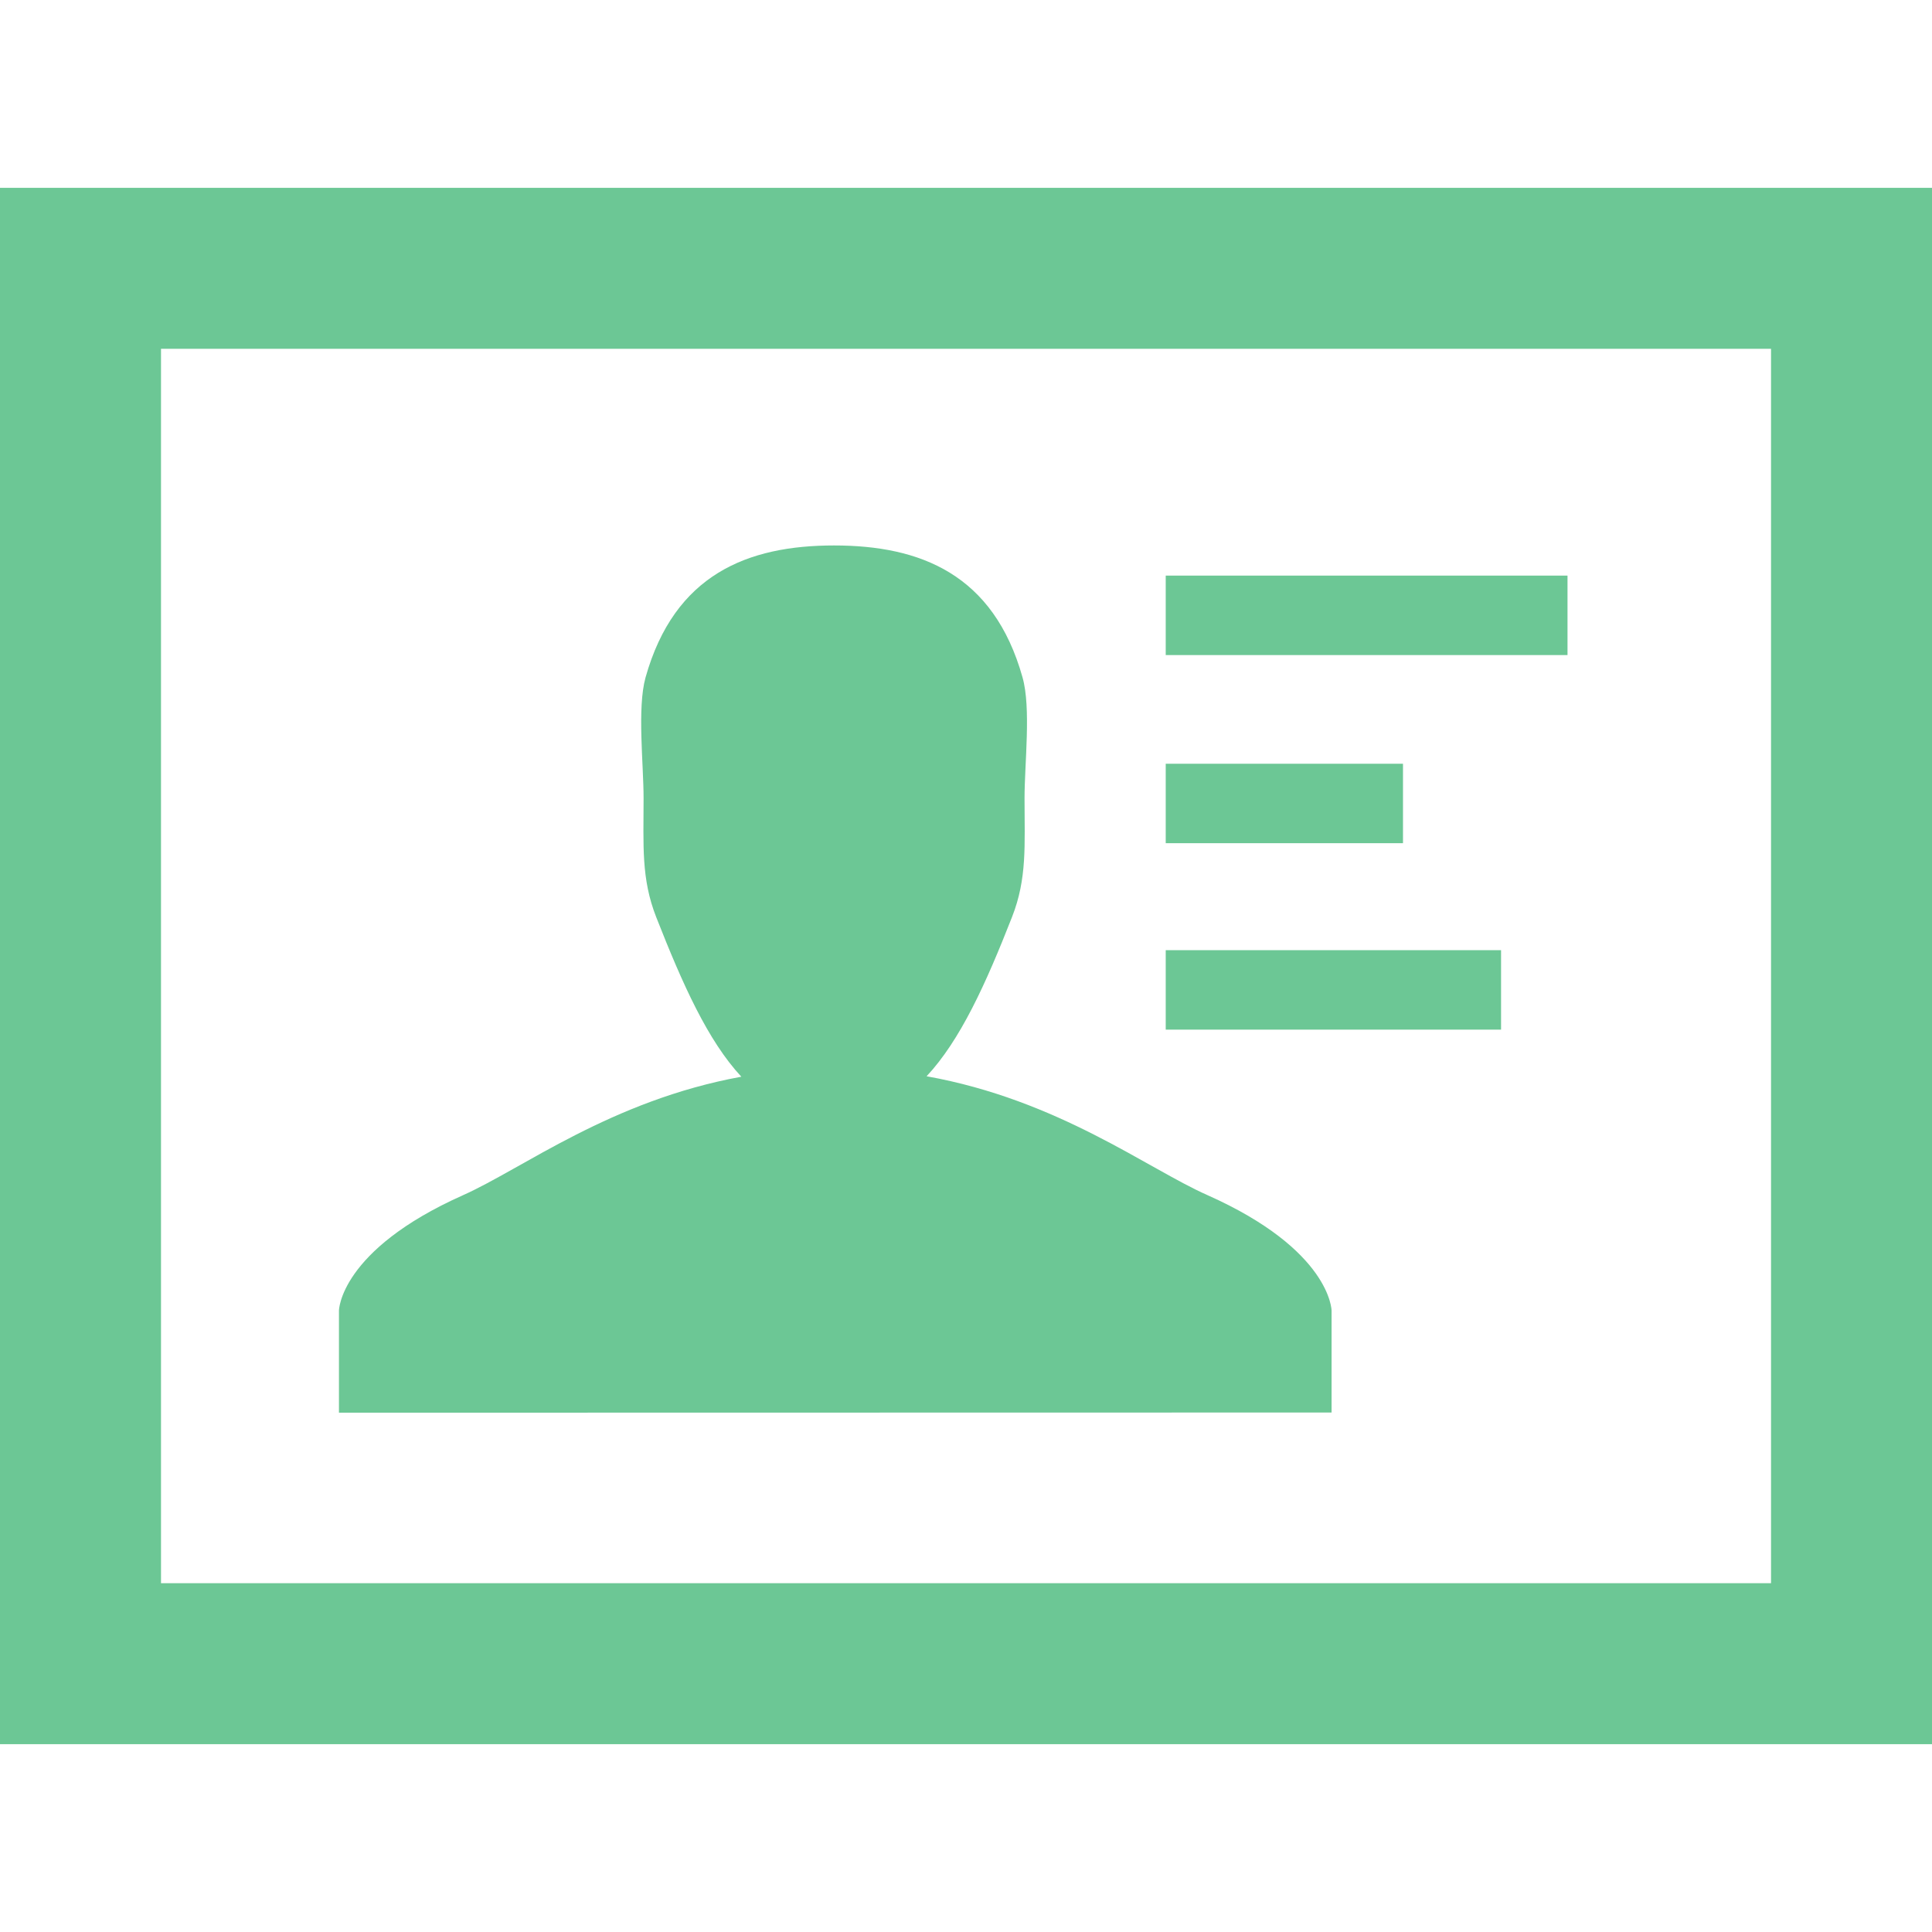 <?xml version="1.0" encoding="utf-8"?>
<!-- Generator: Adobe Illustrator 18.0.0, SVG Export Plug-In . SVG Version: 6.00 Build 0)  -->
<!DOCTYPE svg PUBLIC "-//W3C//DTD SVG 1.1//EN" "http://www.w3.org/Graphics/SVG/1.1/DTD/svg11.dtd">
<svg version="1.1" id="图层_1" xmlns="http://www.w3.org/2000/svg" xmlns:xlink="http://www.w3.org/1999/xlink" x="0px" y="0px"
	 width="1001px" height="1001px" viewBox="0 0 1001 1001" style="enable-background:new 0 0 1001 1001;" xml:space="preserve">
  <defs>
    <style>
      .cls-1 {
        fill: #6cc795;
      }
    </style>
  </defs>
<g>
	<path class="cls-1"  d="M0,97.32v806.36h1001V97.32H0z M917.6,820.28H83.42V180.72H917.6V820.28z"/>
	<path class="cls-1" d="M689.91,679.02c0,0-0.31-31.35-64.43-59.86c-31.06-13.74-77.12-49.31-145.39-61.53c17.47-18.7,30.7-47.9,44.26-82.51
		c7.87-20.05,6.48-37.15,6.48-61.52c0-17.98,3.46-46.8-1.04-62.64c-15.02-53.6-53.11-68.35-97.64-68.35
		c-44.6,0-82.66,14.85-97.7,68.45c-4.37,15.89-1,44.64-1,62.54c0,24.41-1.32,41.6,6.58,61.67c13.66,34.78,26.72,63.95,44.07,82.59
		c-67.68,12.37-113.41,47.7-144.27,61.42c-63.86,28.51-64.21,59.74-64.21,59.74v52.92l514.29-0.09V679.02z"/>
	<rect class="cls-1" x="603.98" y="298.23" width="208.17" height="41.17"/>
	<rect class="cls-1" x="603.98" y="395.71" width="122.93" height="41.16"/>
	<rect class="cls-1" x="603.98" y="492.3" width="173.74" height="41.17"/>
</g>
</svg>
